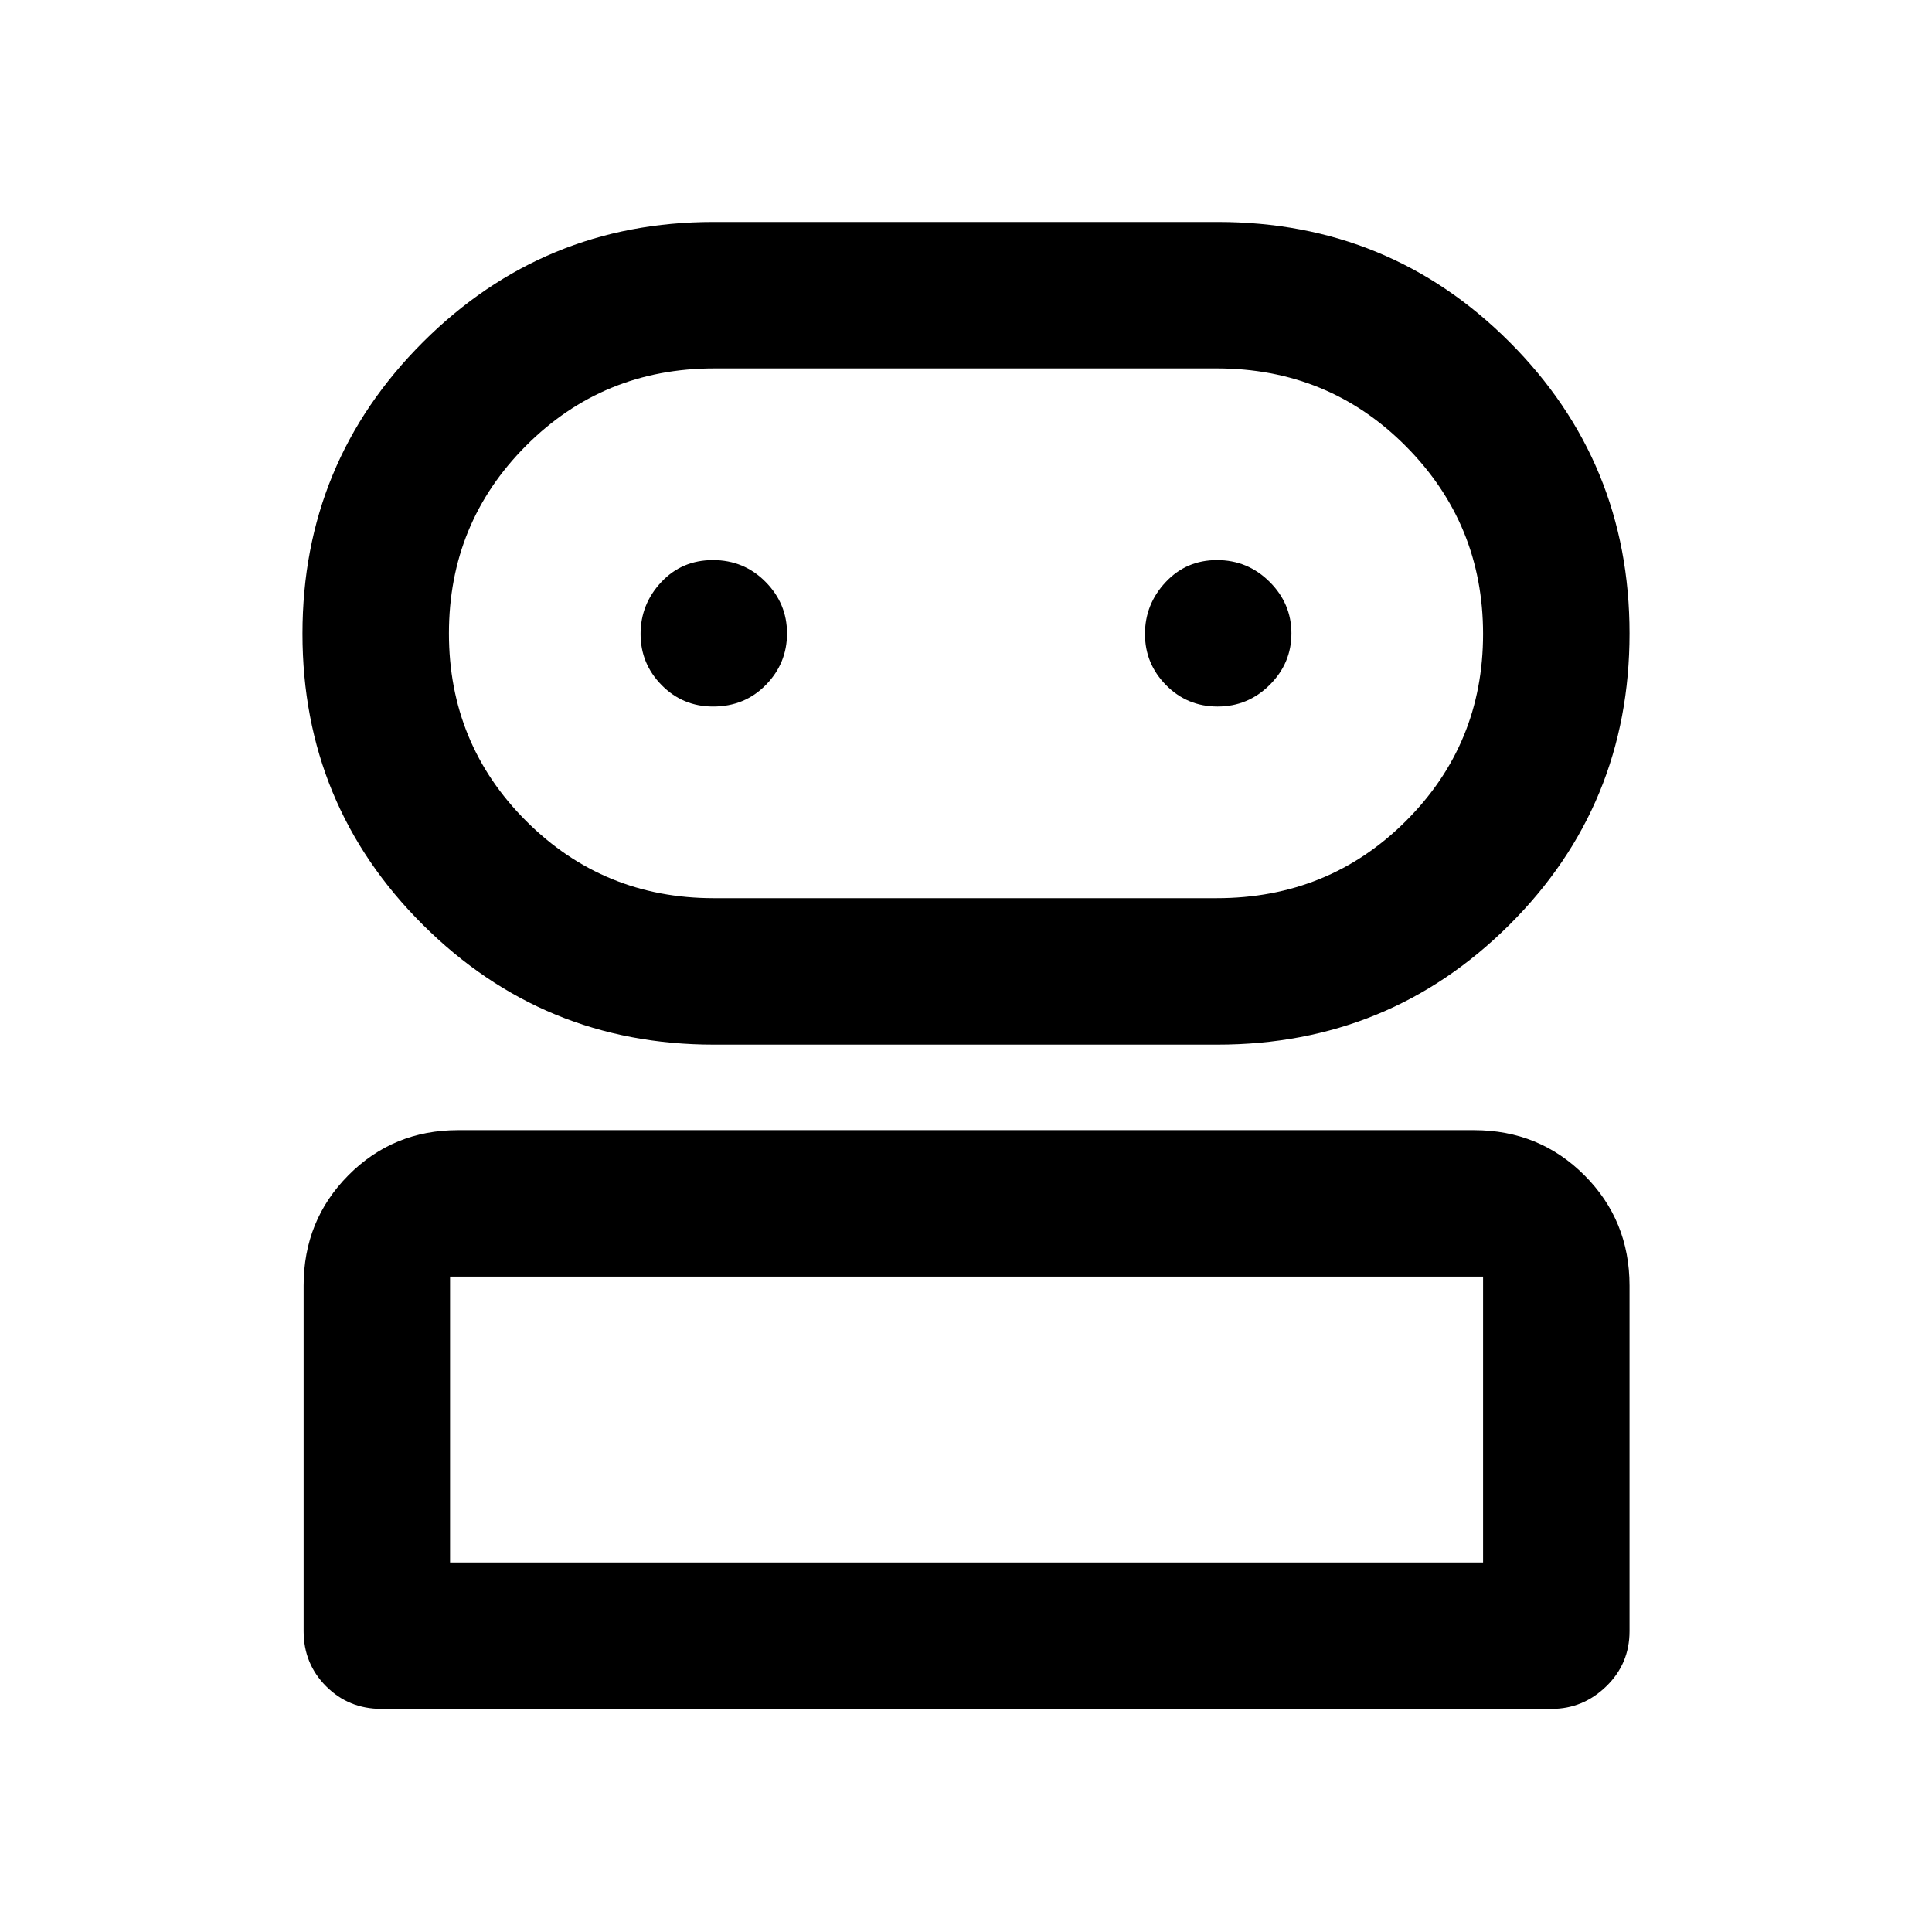 <svg xmlns="http://www.w3.org/2000/svg" height="48" viewBox="0 -960 960 960" width="48"><path d="M189.48-110.87q-16.21 0-27.41-11.2t-11.2-27.41v-171.67q0-32.46 22.25-54.87 22.24-22.41 54.47-22.41h504.82q32.46 0 54.87 22.41 22.42 22.41 22.42 54.87v171.67q0 16.21-11.56 27.41t-27.12 11.2H189.48Zm165.23-330.06q-84.84 0-144.62-59.58-59.79-59.58-59.79-144.62t59.81-144.81q59.81-59.76 144.39-59.76h250.57q85.39 0 145.01 59.66 59.62 59.65 59.62 144.8 0 85.36-59.74 144.83-59.74 59.48-145.01 59.48H354.71Zm-131.08 257.3h513.3v-142.04h-513.3v142.04ZM354.65-513.7h249.94q55.55 0 93.95-38.29 38.39-38.29 38.39-92.98 0-54.7-38.39-93.33-38.4-38.63-93.92-38.63H354.81q-55.07 0-93.41 38.4-38.33 38.41-38.33 93.27 0 54.87 38.37 93.22 38.38 38.34 93.21 38.34Zm-.32-95.23q15.71 0 26.22-10.74 10.52-10.74 10.52-25.59t-10.69-25.64q-10.69-10.8-26.12-10.8-15.43 0-25.7 10.96-10.26 10.96-10.26 25.76t10.48 25.42q10.47 10.63 25.55 10.63Zm250.68 0q15.1 0 25.89-10.74 10.8-10.74 10.8-25.59t-10.85-25.64q-10.85-10.8-26.12-10.8-15.27 0-25.53 10.96-10.27 10.96-10.27 25.76t10.49 25.42q10.49 10.63 25.59 10.63ZM480-183.63Zm0-461.65Z"/></svg>